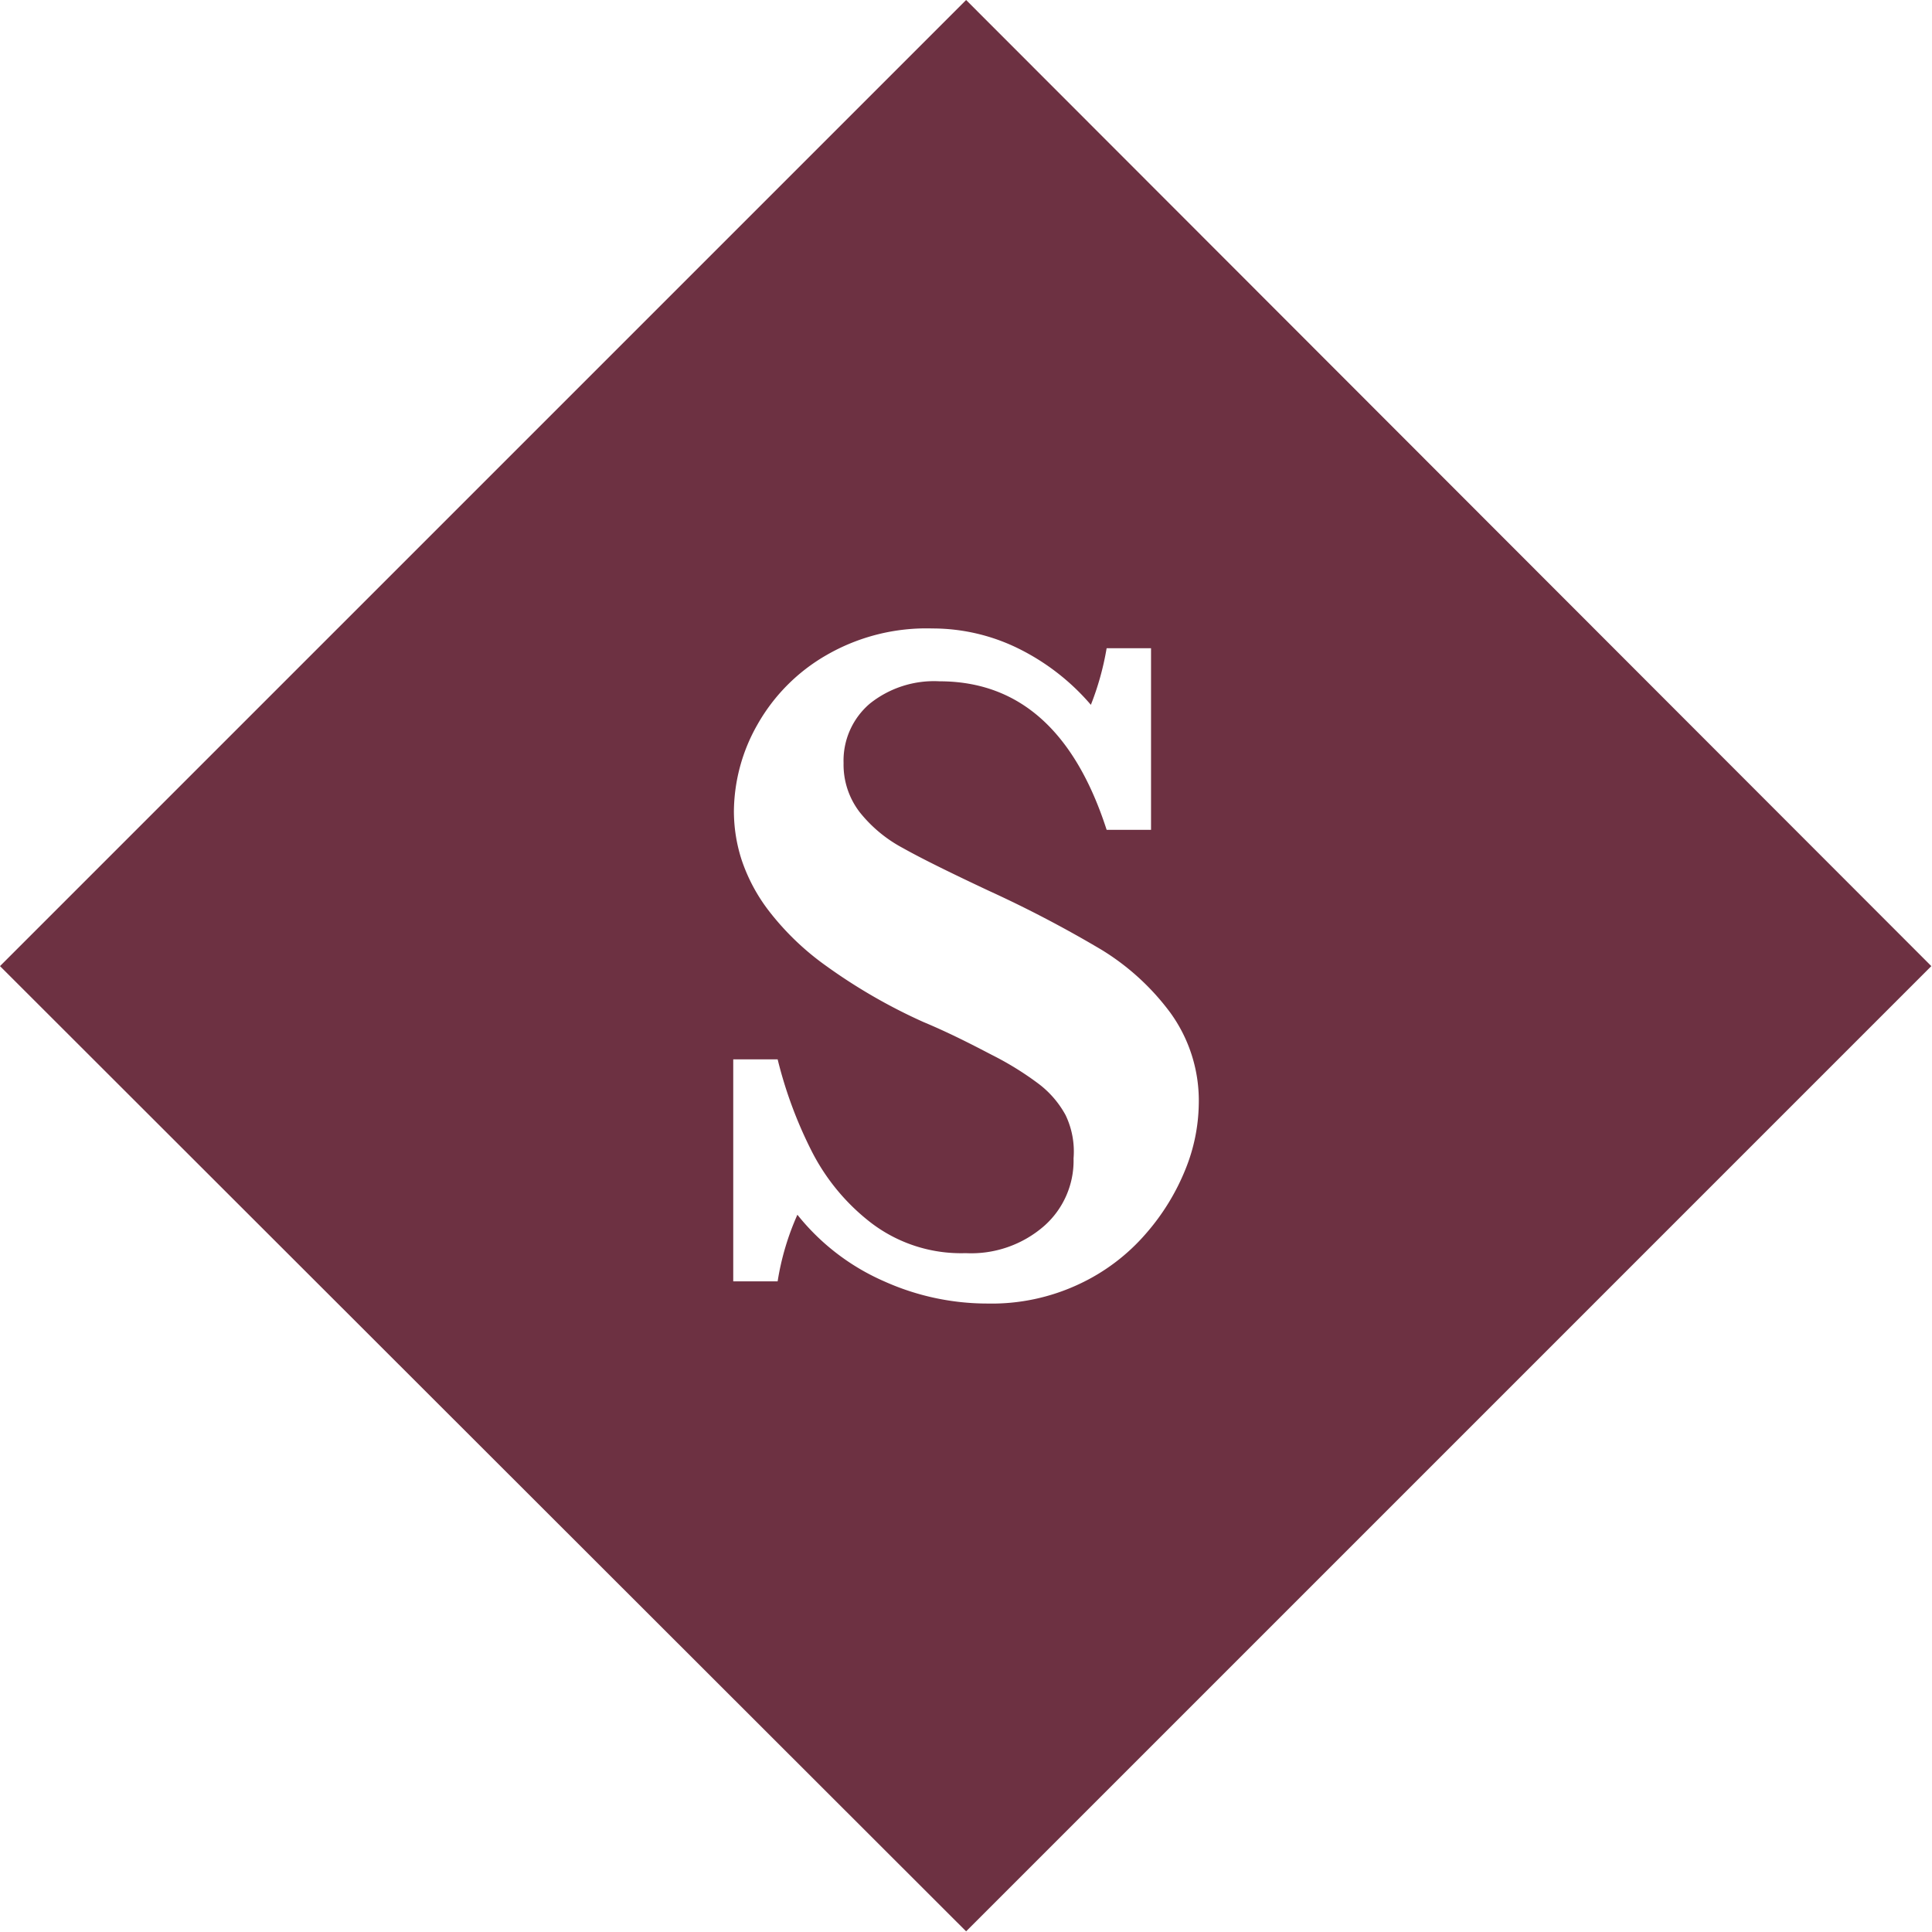 <svg id="Layer_1" data-name="Layer 1" xmlns="http://www.w3.org/2000/svg" viewBox="0 0 87.03 87.03"><defs><style>.cls-1{fill:#6d3142;}</style></defs><title>Friends Library Mark - </title><path class="cls-1" d="M43.52,0,0,43.52,43.52,87,87,43.52Zm8.1,55.57a9,9,0,0,1-3,2.27,9.25,9.25,0,0,1-4.15.88,11.34,11.34,0,0,1-4.64-1,10.23,10.23,0,0,1-3.91-3,11.87,11.87,0,0,0-.89,3h-2v-10h2a19.36,19.36,0,0,0,1.5,4.07,9.52,9.52,0,0,0,2.69,3.28,6.68,6.68,0,0,0,4.28,1.38,5,5,0,0,0,3.53-1.22,3.92,3.92,0,0,0,1.33-3.05A3.79,3.79,0,0,0,48,50.23a4.42,4.42,0,0,0-1.19-1.39,13.9,13.9,0,0,0-2.13-1.32c-.9-.47-1.93-1-3.08-1.48A25,25,0,0,1,37.2,43.5,12.15,12.15,0,0,1,34.61,41a7.85,7.85,0,0,1-1.21-2.29,7.13,7.13,0,0,1-.34-2.18,8,8,0,0,1,1.06-3.89,8.33,8.33,0,0,1,3.11-3.13A9,9,0,0,1,42,28.31a8.74,8.74,0,0,1,3.91.92,10.28,10.28,0,0,1,3.23,2.52,12.62,12.62,0,0,0,.71-2.55h2v8.18h-2q-2.16-6.69-7.53-6.69a4.63,4.63,0,0,0-3.13,1A3.37,3.37,0,0,0,38,34.37a3.51,3.51,0,0,0,.73,2.22,6.21,6.21,0,0,0,1.94,1.61c.8.45,2.09,1.09,3.88,1.93a53.57,53.57,0,0,1,5.08,2.66,11,11,0,0,1,3.09,2.83A6.75,6.75,0,0,1,54,49.76a8.1,8.1,0,0,1-.59,2.89A10.16,10.16,0,0,1,51.62,55.57Z"/></svg>